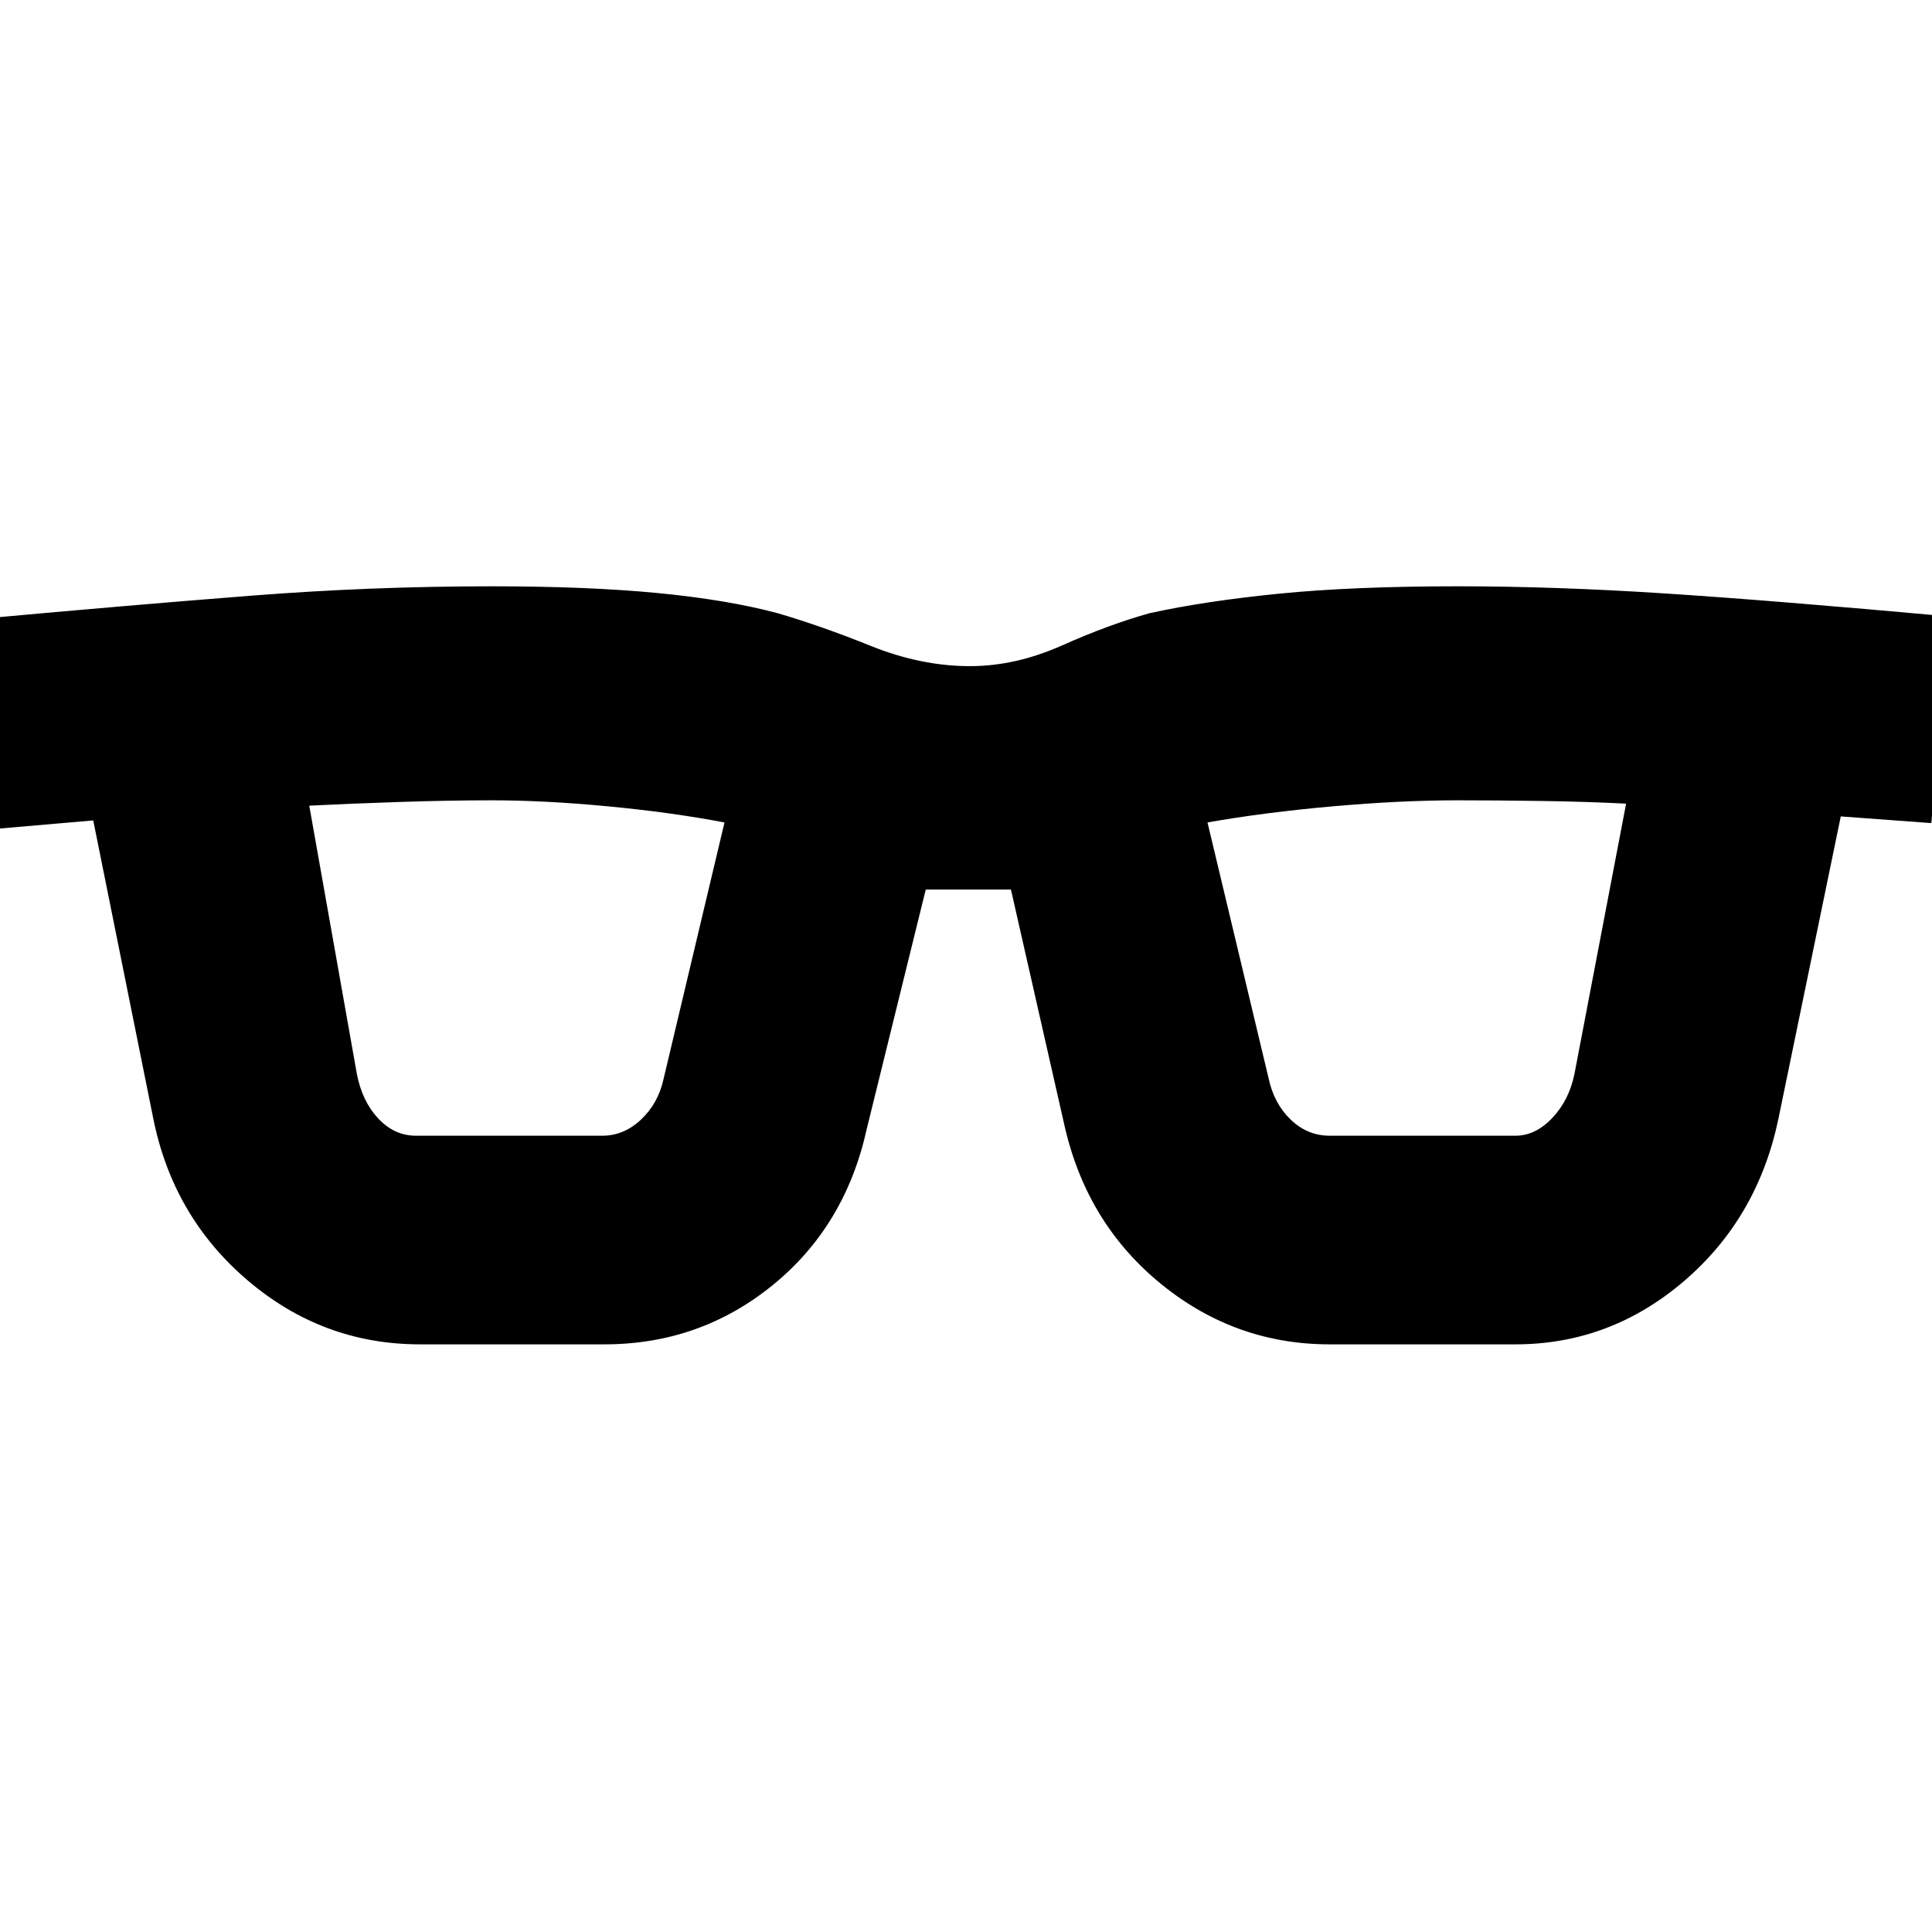 <svg xmlns="http://www.w3.org/2000/svg" height="40" viewBox="0 -960 960 960" width="40"><path d="M208.67-292q-48.34 0-85.67-31.83Q85.67-355.67 76-405L46.33-552.33l-46.33 4-8-104.34q73-6.66 132.67-11.33 59.66-4.67 119.66-4.67 47.67 0 82.34 3.34 34.66 3.33 59.66 10Q408-649 432.83-639q24.84 10 49.17 10 22.67 0 45.83-10.33 23.17-10.34 43.5-16 27.34-6 64.17-9.67t88.83-3.67q48 0 102.17 3.5t142.17 11.5l-9 102.67-45-3.33-31 150.33q-10.34 49.33-47 80.67Q800-292 753-292h-92.33q-46.67 0-83.34-29.67-36.66-29.66-48-77.33l-27-119H460l-29.33 119q-10.67 48.33-46.84 77.67Q347.67-292 300.33-292h-91.66Zm-31.34-134.33Q180-412.67 188-404.17t18.67 8.5h92.66q10.67 0 19.17-8 8.5-8 11.17-20L360-551.33q-26.33-5-57.83-8t-57.84-3q-21 0-46 .83t-44.66 1.83l23.66 133.34Zm453 2q2.67 12.66 11 20.66 8.34 8 19.34 8H753q10 0 18.33-8.83 8.34-8.83 11-21.83L808-560.67q-19.33-1-41.83-1.33-22.5-.33-41.84-.33-28.33 0-62.16 3-33.84 3-62.17 8l30.33 127Z"/></svg>